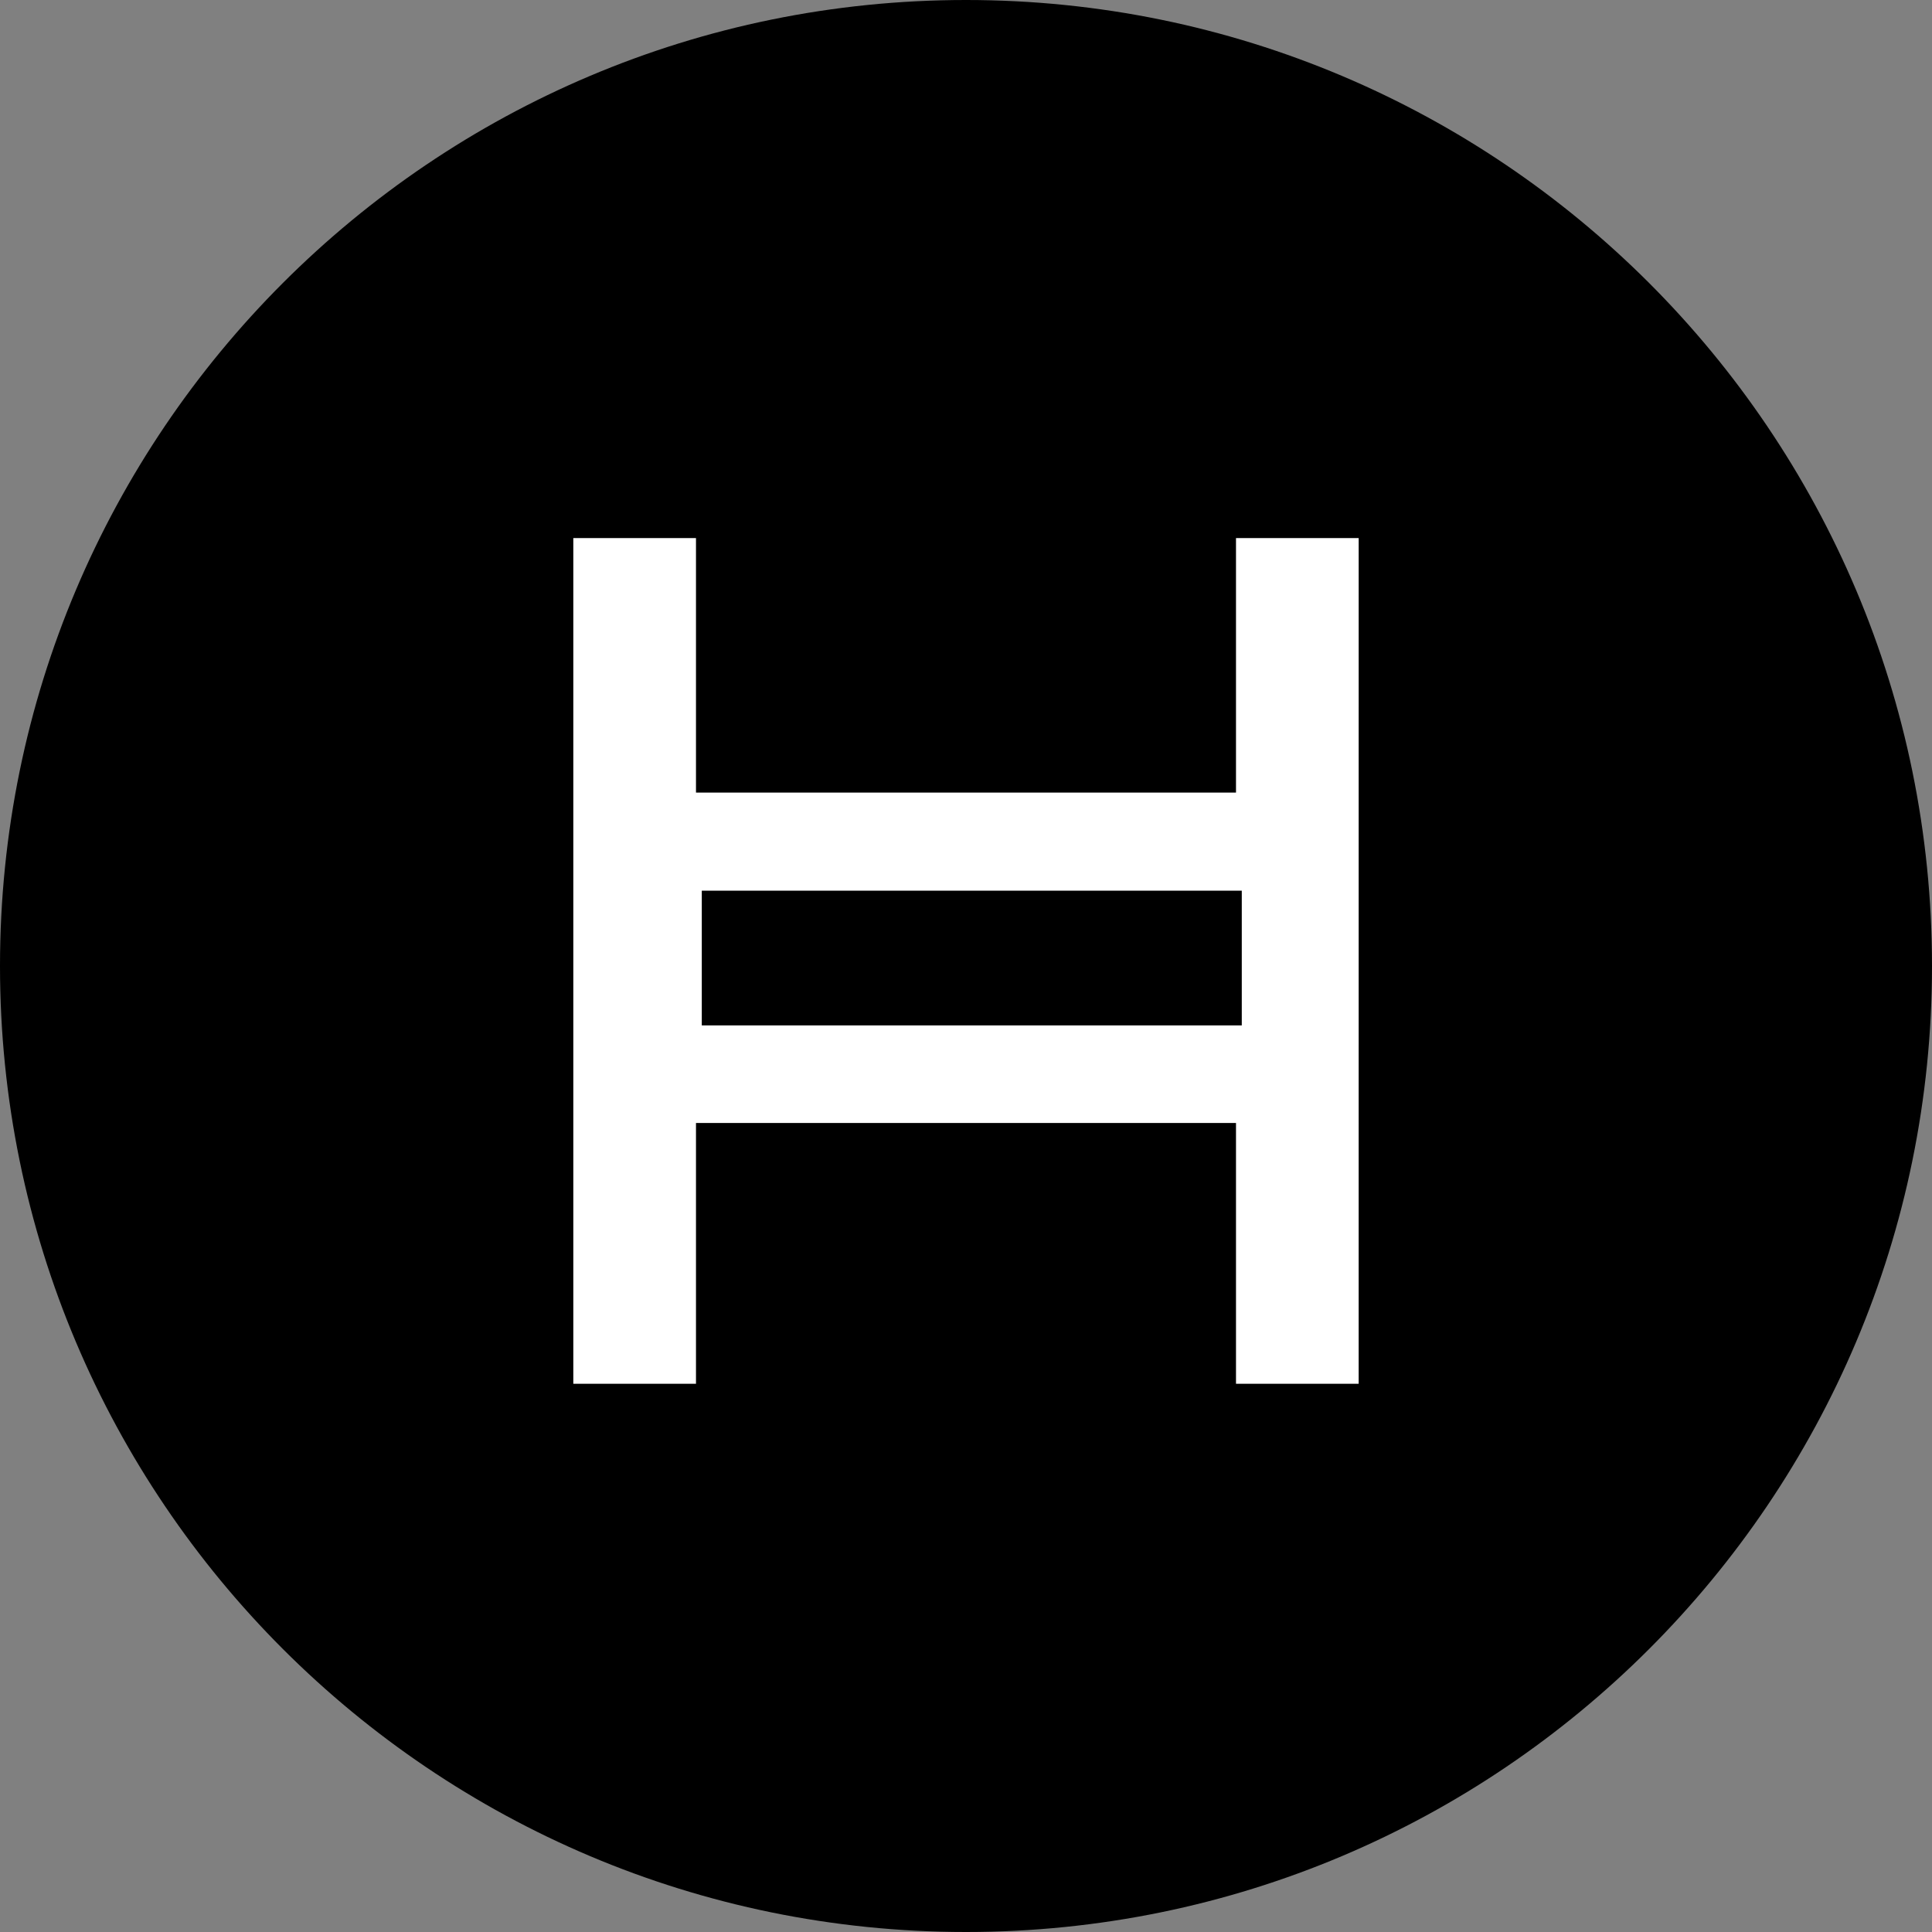 <svg width="120" height="120" viewBox="0 0 120 120" fill="none" xmlns="http://www.w3.org/2000/svg">
<rect x="0" y="0" width="120" height="120" fill="#808080" stroke="none"/>
<path d="M60 0C26.863 0 0 26.863 0 60C0 93.137 26.863 120 60 120C93.137 120 120 93.137 120 60C120 26.863 93.137 0 60 0Z" fill="black"/>
<path fill-rule="evenodd" clip-rule="evenodd" d="M76.77 85.95H84.389L84.39 33.42H76.77V49.23H43.229V33.42H35.609V85.95H43.229V69.75H76.77V85.95ZM77.129 63.69H43.589V55.32H77.129V63.69Z" fill="white"/>
</svg>
